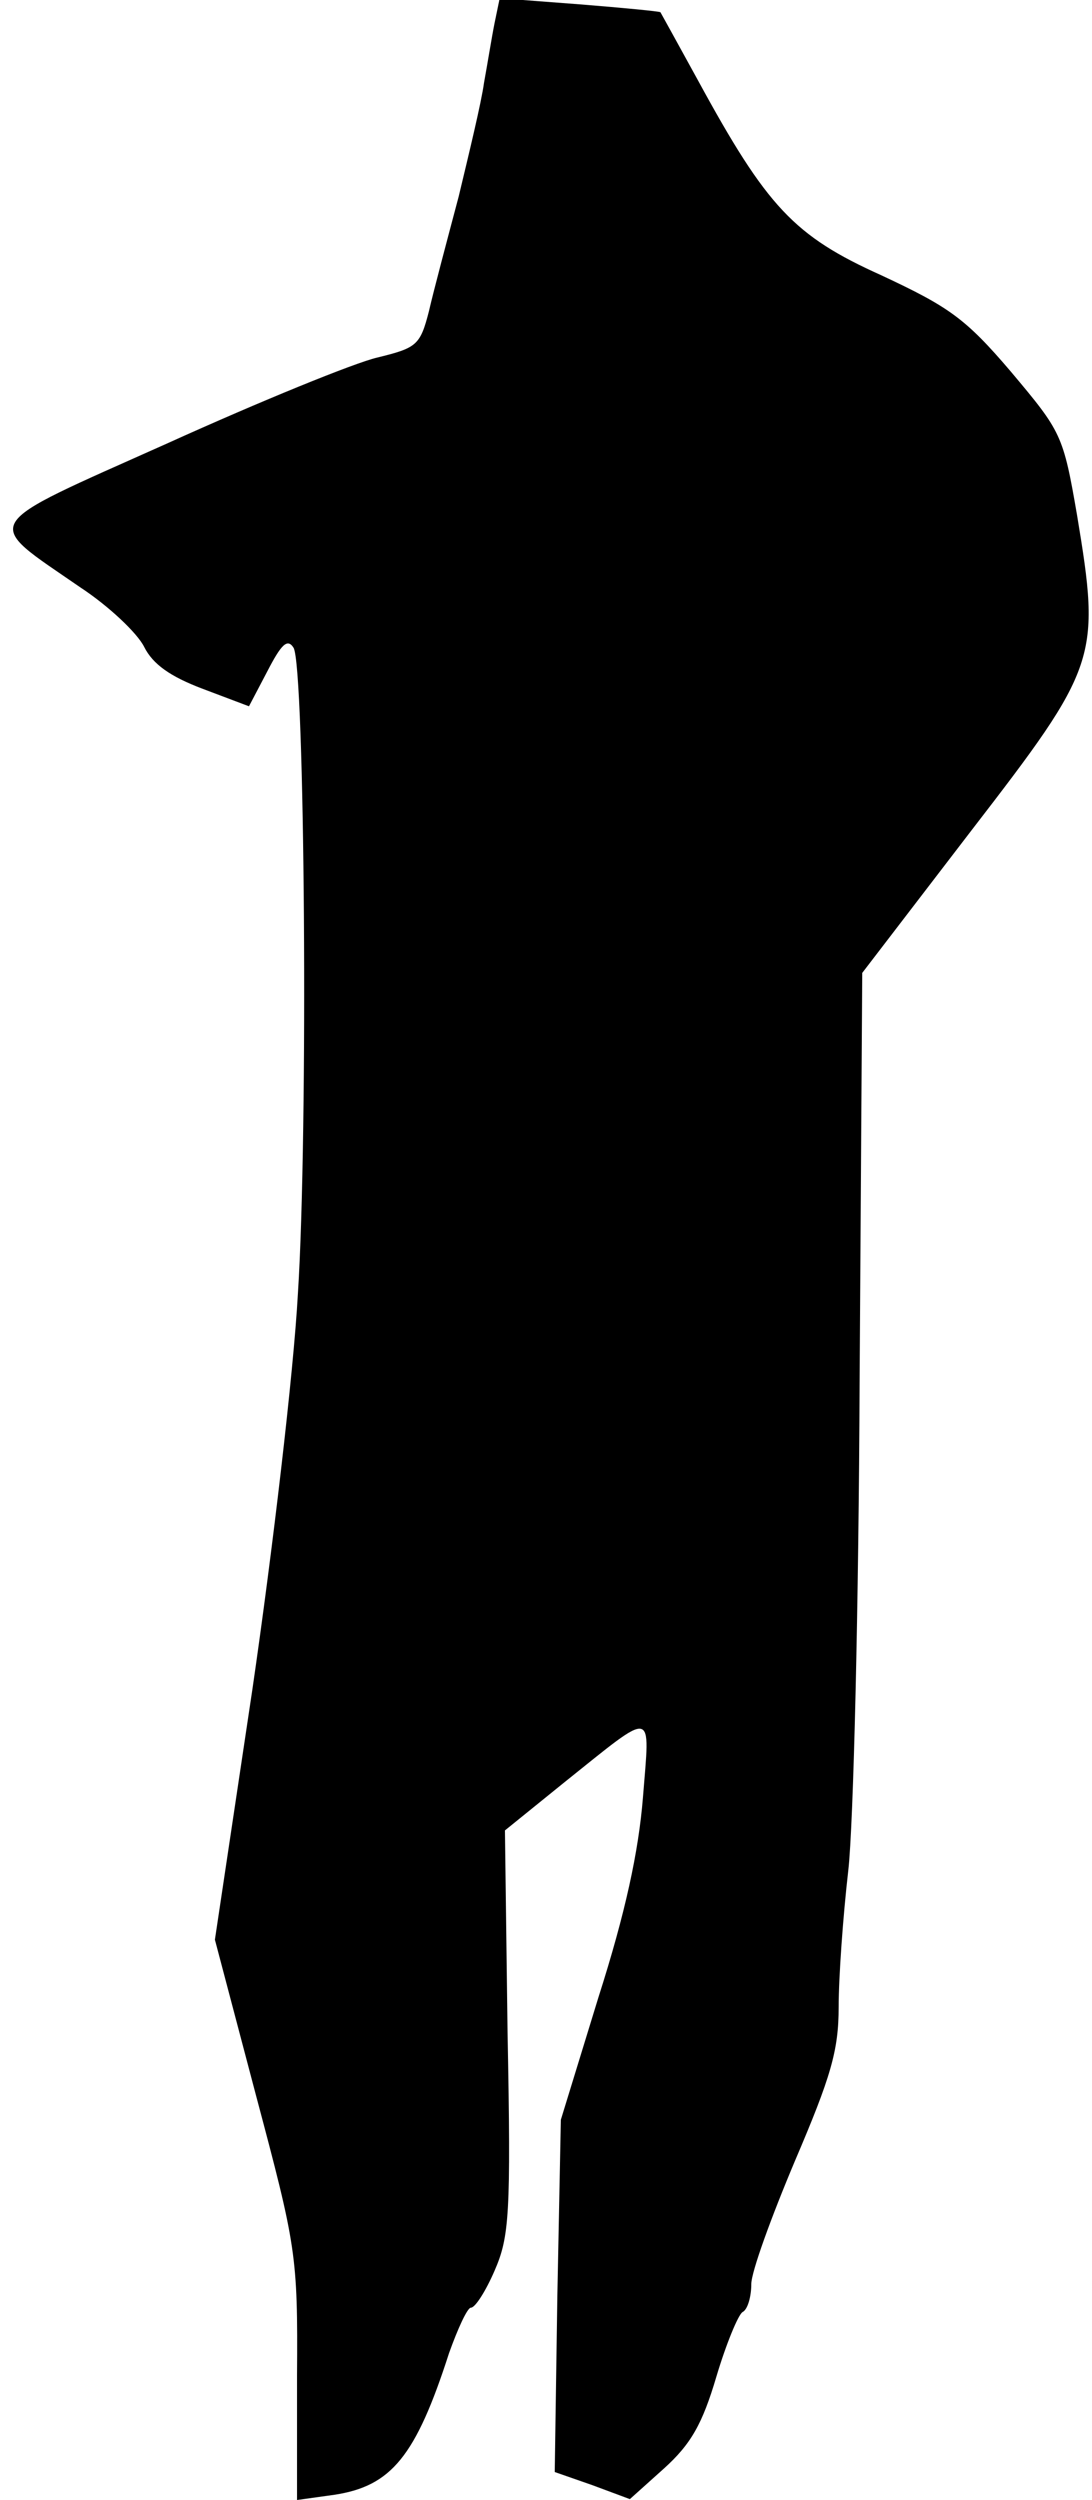 <?xml version="1.0" standalone="no"?>
<!DOCTYPE svg PUBLIC "-//W3C//DTD SVG 20010904//EN"
 "http://www.w3.org/TR/2001/REC-SVG-20010904/DTD/svg10.dtd">
<svg version="1.0" xmlns="http://www.w3.org/2000/svg"
 width="125pt" height="286pt" viewBox="0 0 125 286"
 preserveAspectRatio="xMidYMid meet">
<g transform="translate(0,286) scale(0.1,-0.1)"
fill="#000000" stroke="none">
<path fill="#000000" stroke="none" d="M566 2833 c-3 -15 -8 -46 -12 -68 -3
-22 -17 -80 -29 -130 -13 -49 -29 -109 -34 -131 -10 -39 -14 -42 -59 -53 -26
-6 -134 -50 -240 -98 -219 -98 -213 -87 -100 -165 32 -21 65 -52 73 -68 10
-20 30 -34 67 -48 l53 -20 21 40 c16 31 23 38 30 27 13 -21 17 -552 5 -739 -5
-91 -29 -294 -52 -452 l-43 -287 47 -178 c46 -173 48 -182 47 -321 l0 -142 43
6 c65 10 93 44 131 162 10 28 21 52 25 52 5 0 17 19 27 42 17 39 19 64 15 273
l-3 231 68 55 c105 84 98 85 90 -17 -5 -62 -20 -132 -51 -229 l-43 -140 -4
-201 -3 -202 43 -15 43 -16 39 35 c31 28 44 51 60 105 11 37 25 71 30 74 6 3
10 18 10 32 0 14 23 77 50 141 41 96 50 126 50 176 0 34 5 104 11 156 6 52 12
305 13 561 l3 466 125 163 c145 188 148 197 121 360 -16 93 -18 96 -76 165
-52 61 -71 74 -148 110 -100 45 -131 78 -210 223 -23 42 -43 78 -43 78 -1 1
-42 5 -92 9 l-92 7 -6 -29z"/>
</g>
</svg>
